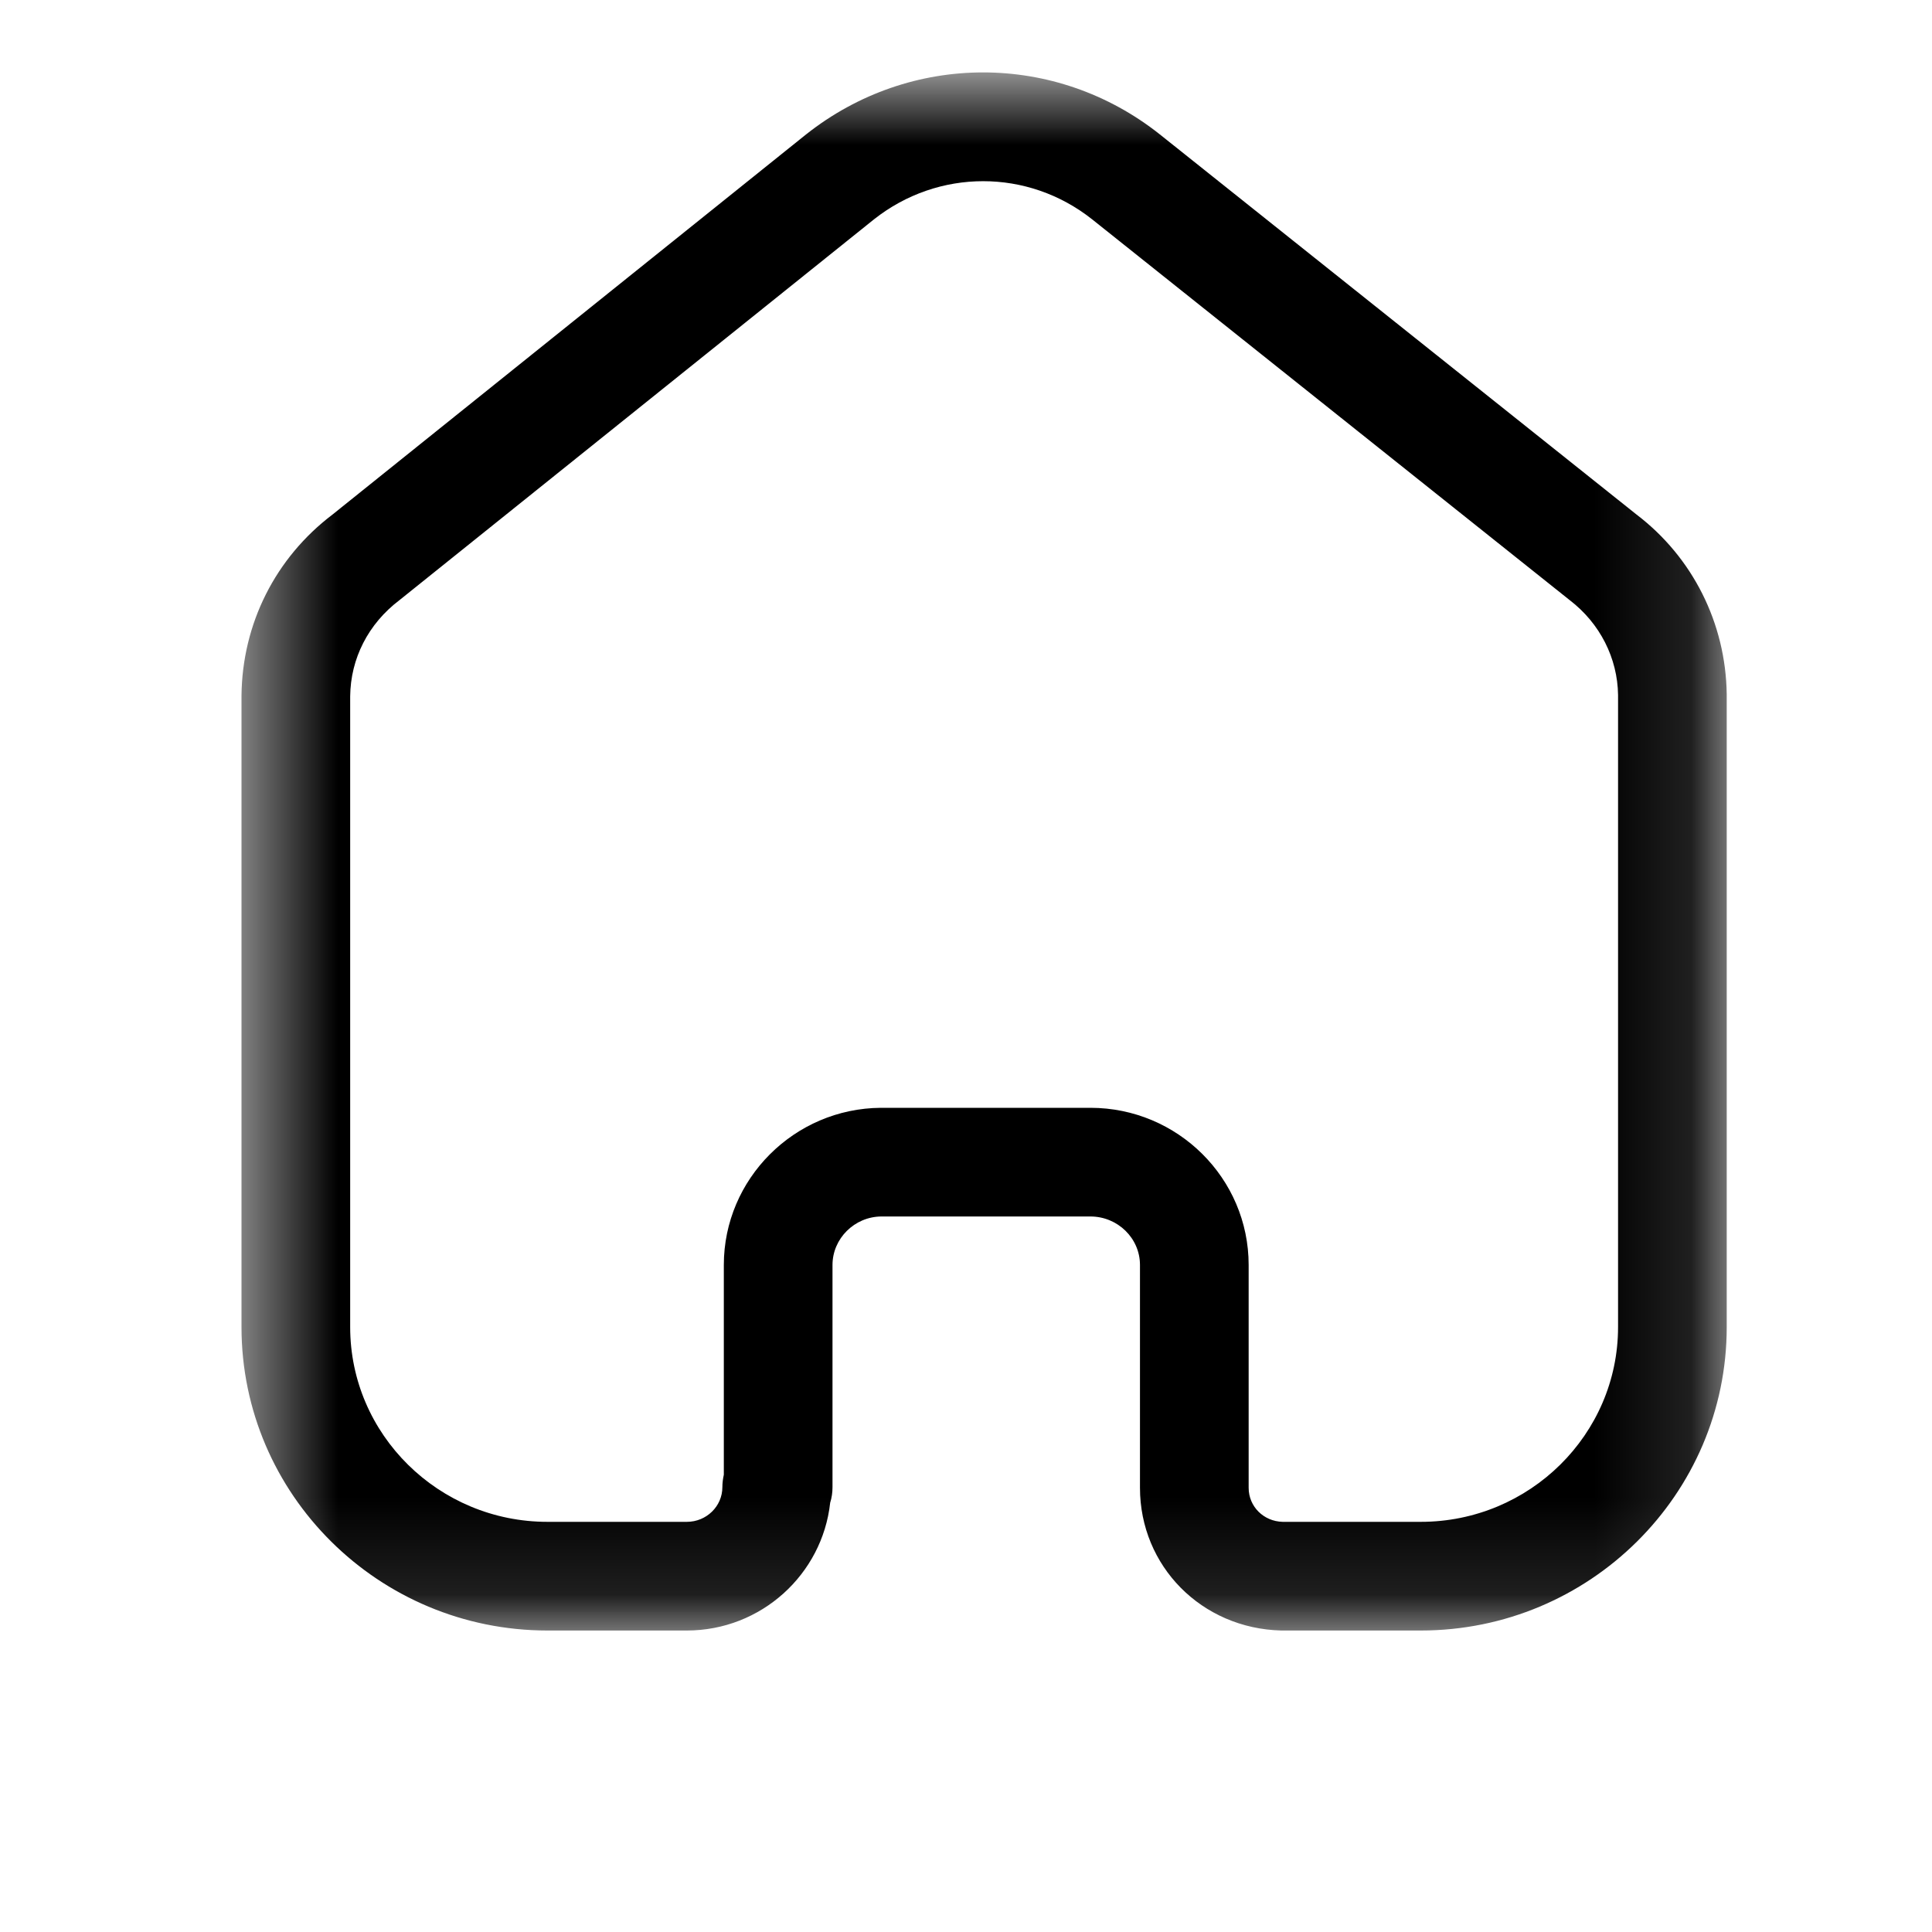 <svg width="20" height="20" viewBox="0 0 20 20" fill="none" xmlns="http://www.w3.org/2000/svg">
<mask id="mask0_175_676" style="mask-type:alpha" maskUnits="userSpaceOnUse" x="2" y="0" width="16" height="17">
<path fill-rule="evenodd" clip-rule="evenodd" d="M2.5 0.75H17.875V16.879H2.5V0.75Z" fill="white"/>
</mask>
<g mask="url(#mask0_175_676)">
<path fill-rule="evenodd" clip-rule="evenodd" d="M11.288 11.468C12.191 11.468 12.926 12.198 12.926 13.095V15.402C12.926 15.595 13.08 15.749 13.278 15.754H14.708C15.834 15.754 16.75 14.849 16.75 13.738V7.195C16.745 6.812 16.562 6.452 16.25 6.213L11.305 2.27C10.641 1.744 9.713 1.744 9.047 2.271L4.136 6.212C3.811 6.458 3.629 6.818 3.625 7.208V13.738C3.625 14.849 4.541 15.754 5.667 15.754H7.11C7.313 15.754 7.478 15.593 7.478 15.395C7.478 15.351 7.484 15.308 7.493 15.266V13.095C7.493 12.203 8.223 11.474 9.119 11.468H11.288ZM14.708 16.879H13.265C12.438 16.859 11.801 16.211 11.801 15.402V13.095C11.801 12.818 11.57 12.593 11.288 12.593H9.123C8.846 12.595 8.618 12.821 8.618 13.095V15.395C8.618 15.451 8.61 15.505 8.594 15.556C8.513 16.298 7.879 16.879 7.11 16.879H5.667C3.92 16.879 2.5 15.47 2.5 13.738V7.202C2.507 6.457 2.851 5.774 3.444 5.325L8.345 1.391C9.425 0.536 10.928 0.536 12.005 1.39L16.942 5.327C17.522 5.769 17.865 6.45 17.875 7.187V13.738C17.875 15.47 16.454 16.879 14.708 16.879Z" fill="black"/>
</g>
</svg>
